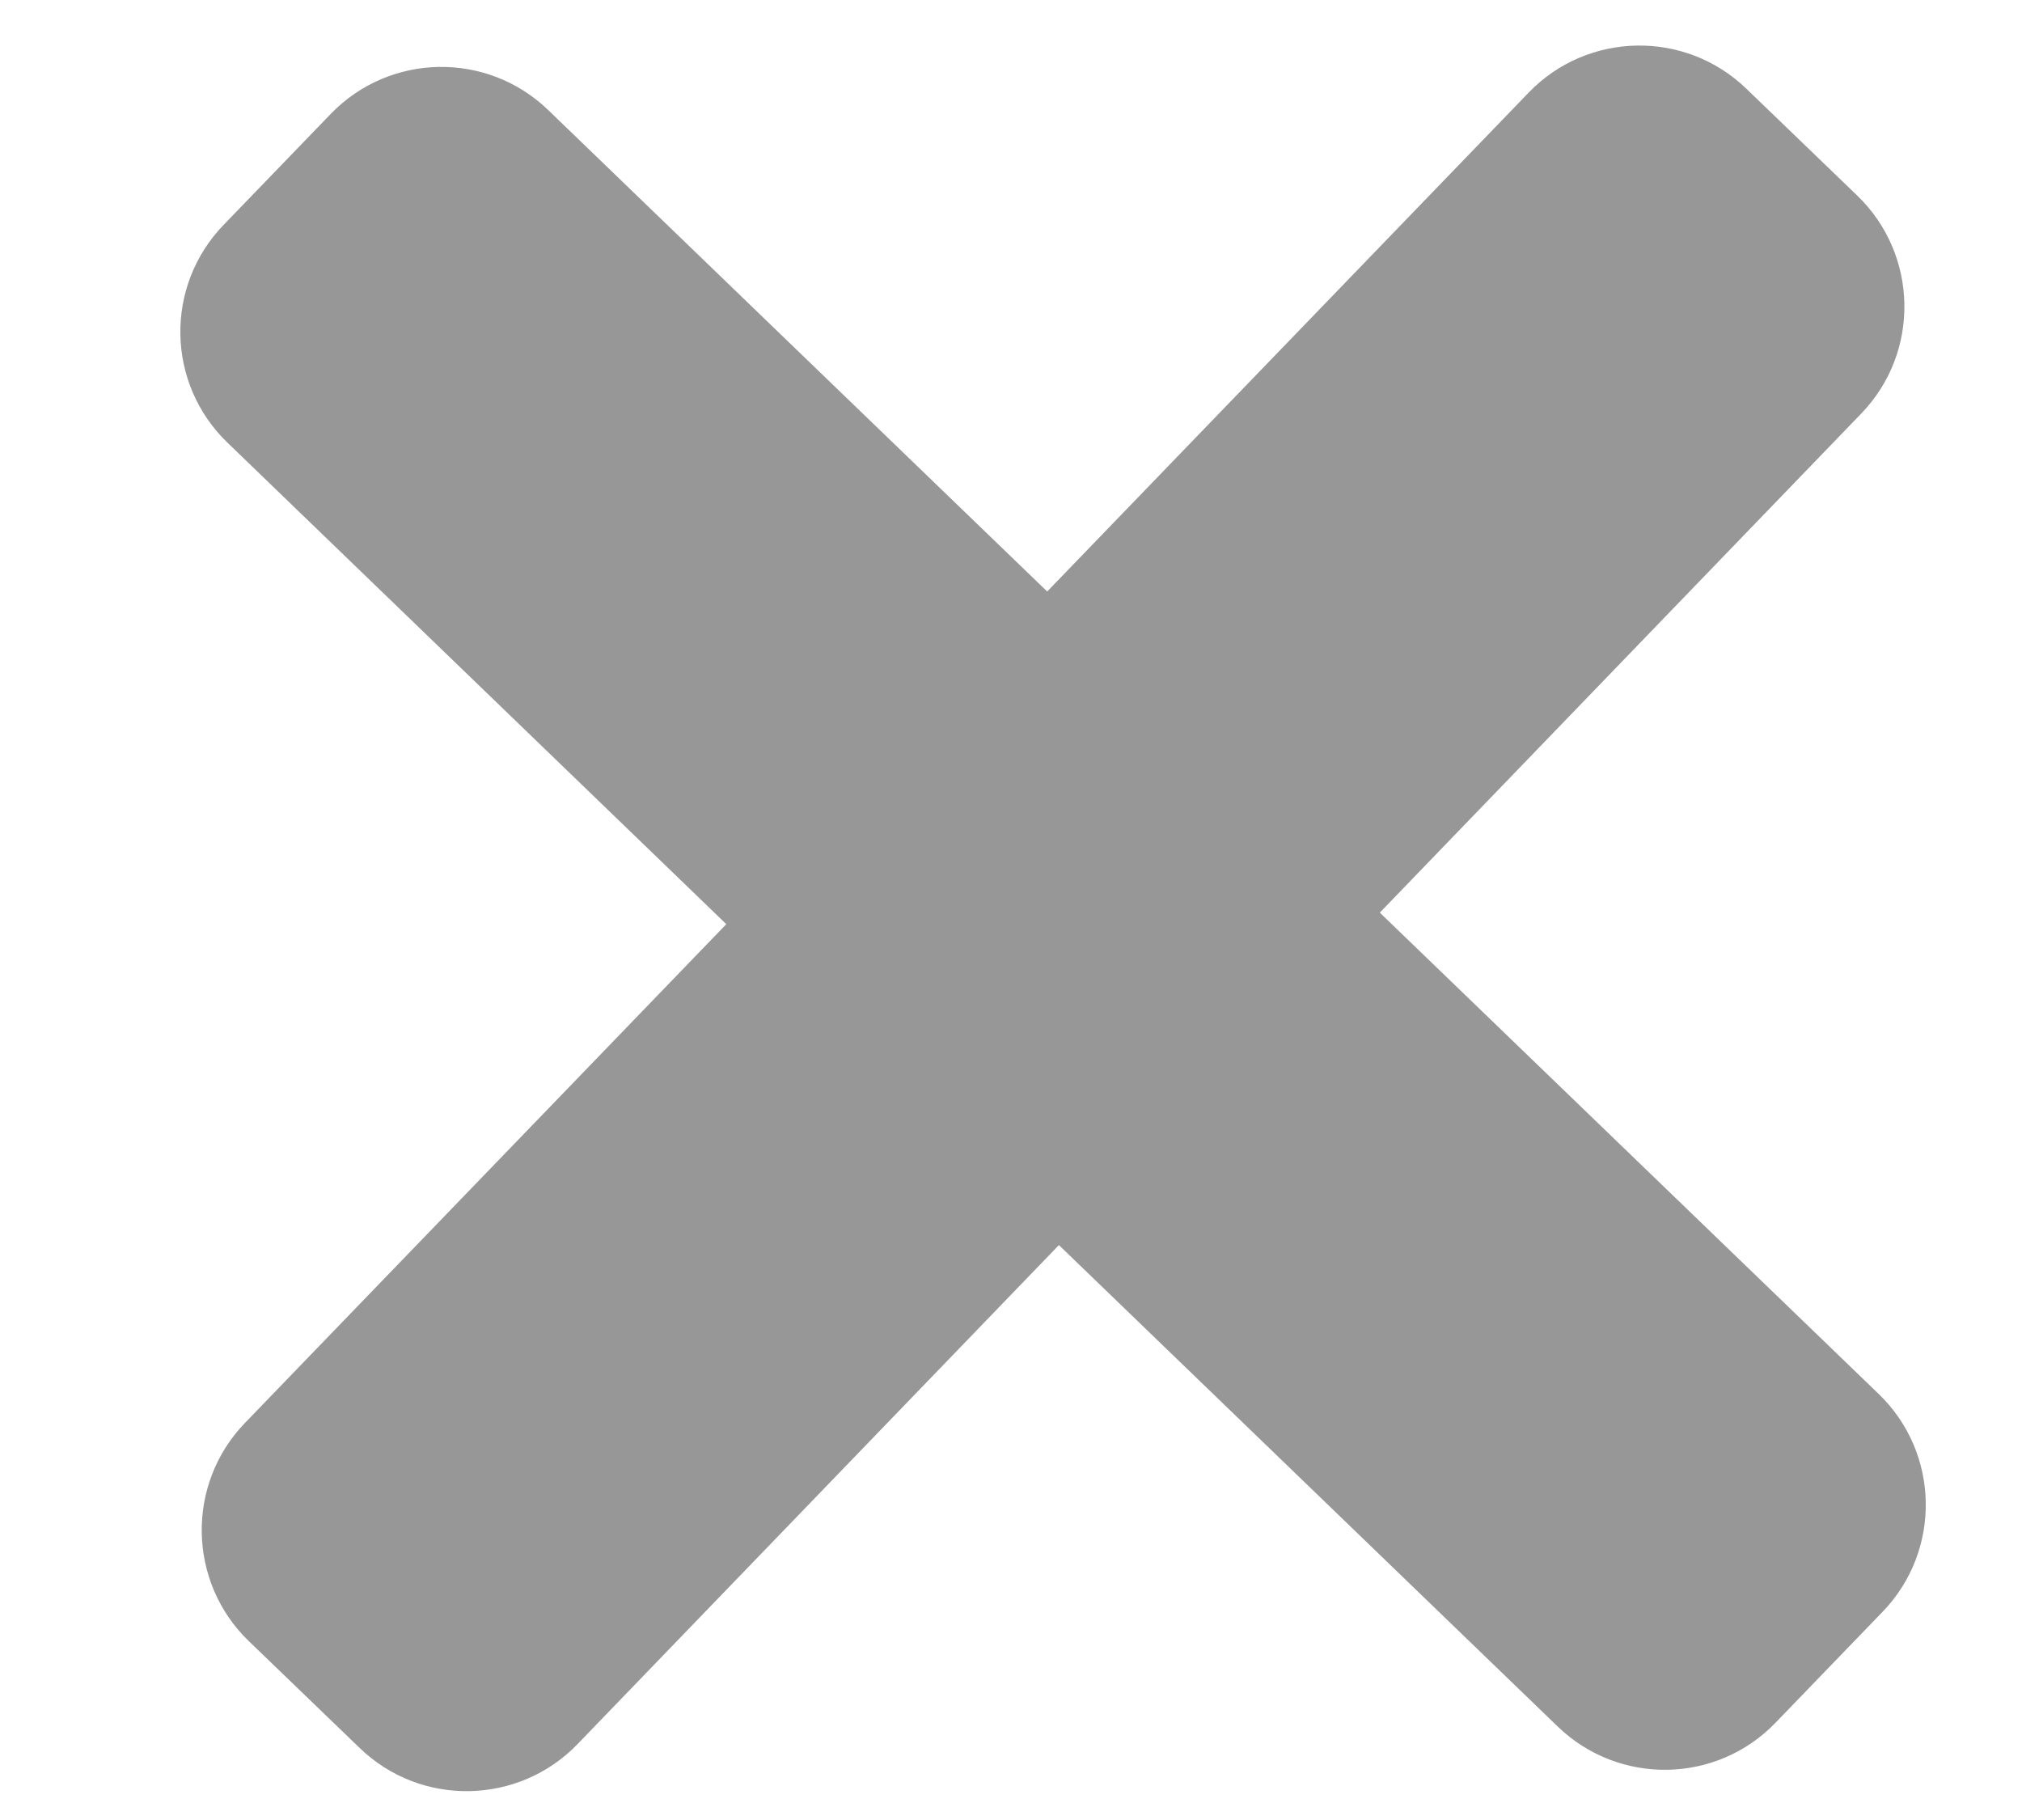 <svg width="10" height="9" viewBox="0 0 10 9" fill="none" xmlns="http://www.w3.org/2000/svg">
<path d="M7.56 0.458L5.179 2.925L2.712 0.545C2.409 0.252 1.927 0.261 1.635 0.564L1.106 1.112C0.813 1.415 0.822 1.897 1.125 2.189L3.592 4.57L1.211 7.037C0.919 7.34 0.928 7.823 1.23 8.115L1.779 8.644C2.081 8.936 2.564 8.927 2.856 8.625L5.237 6.157L7.704 8.538C8.007 8.83 8.489 8.822 8.781 8.519L9.31 7.971C9.603 7.668 9.594 7.185 9.291 6.893L6.824 4.513L9.205 2.045C9.497 1.743 9.488 1.26 9.186 0.968L8.637 0.439C8.335 0.147 7.852 0.155 7.56 0.458Z" fill="#979797"/>
</svg>
